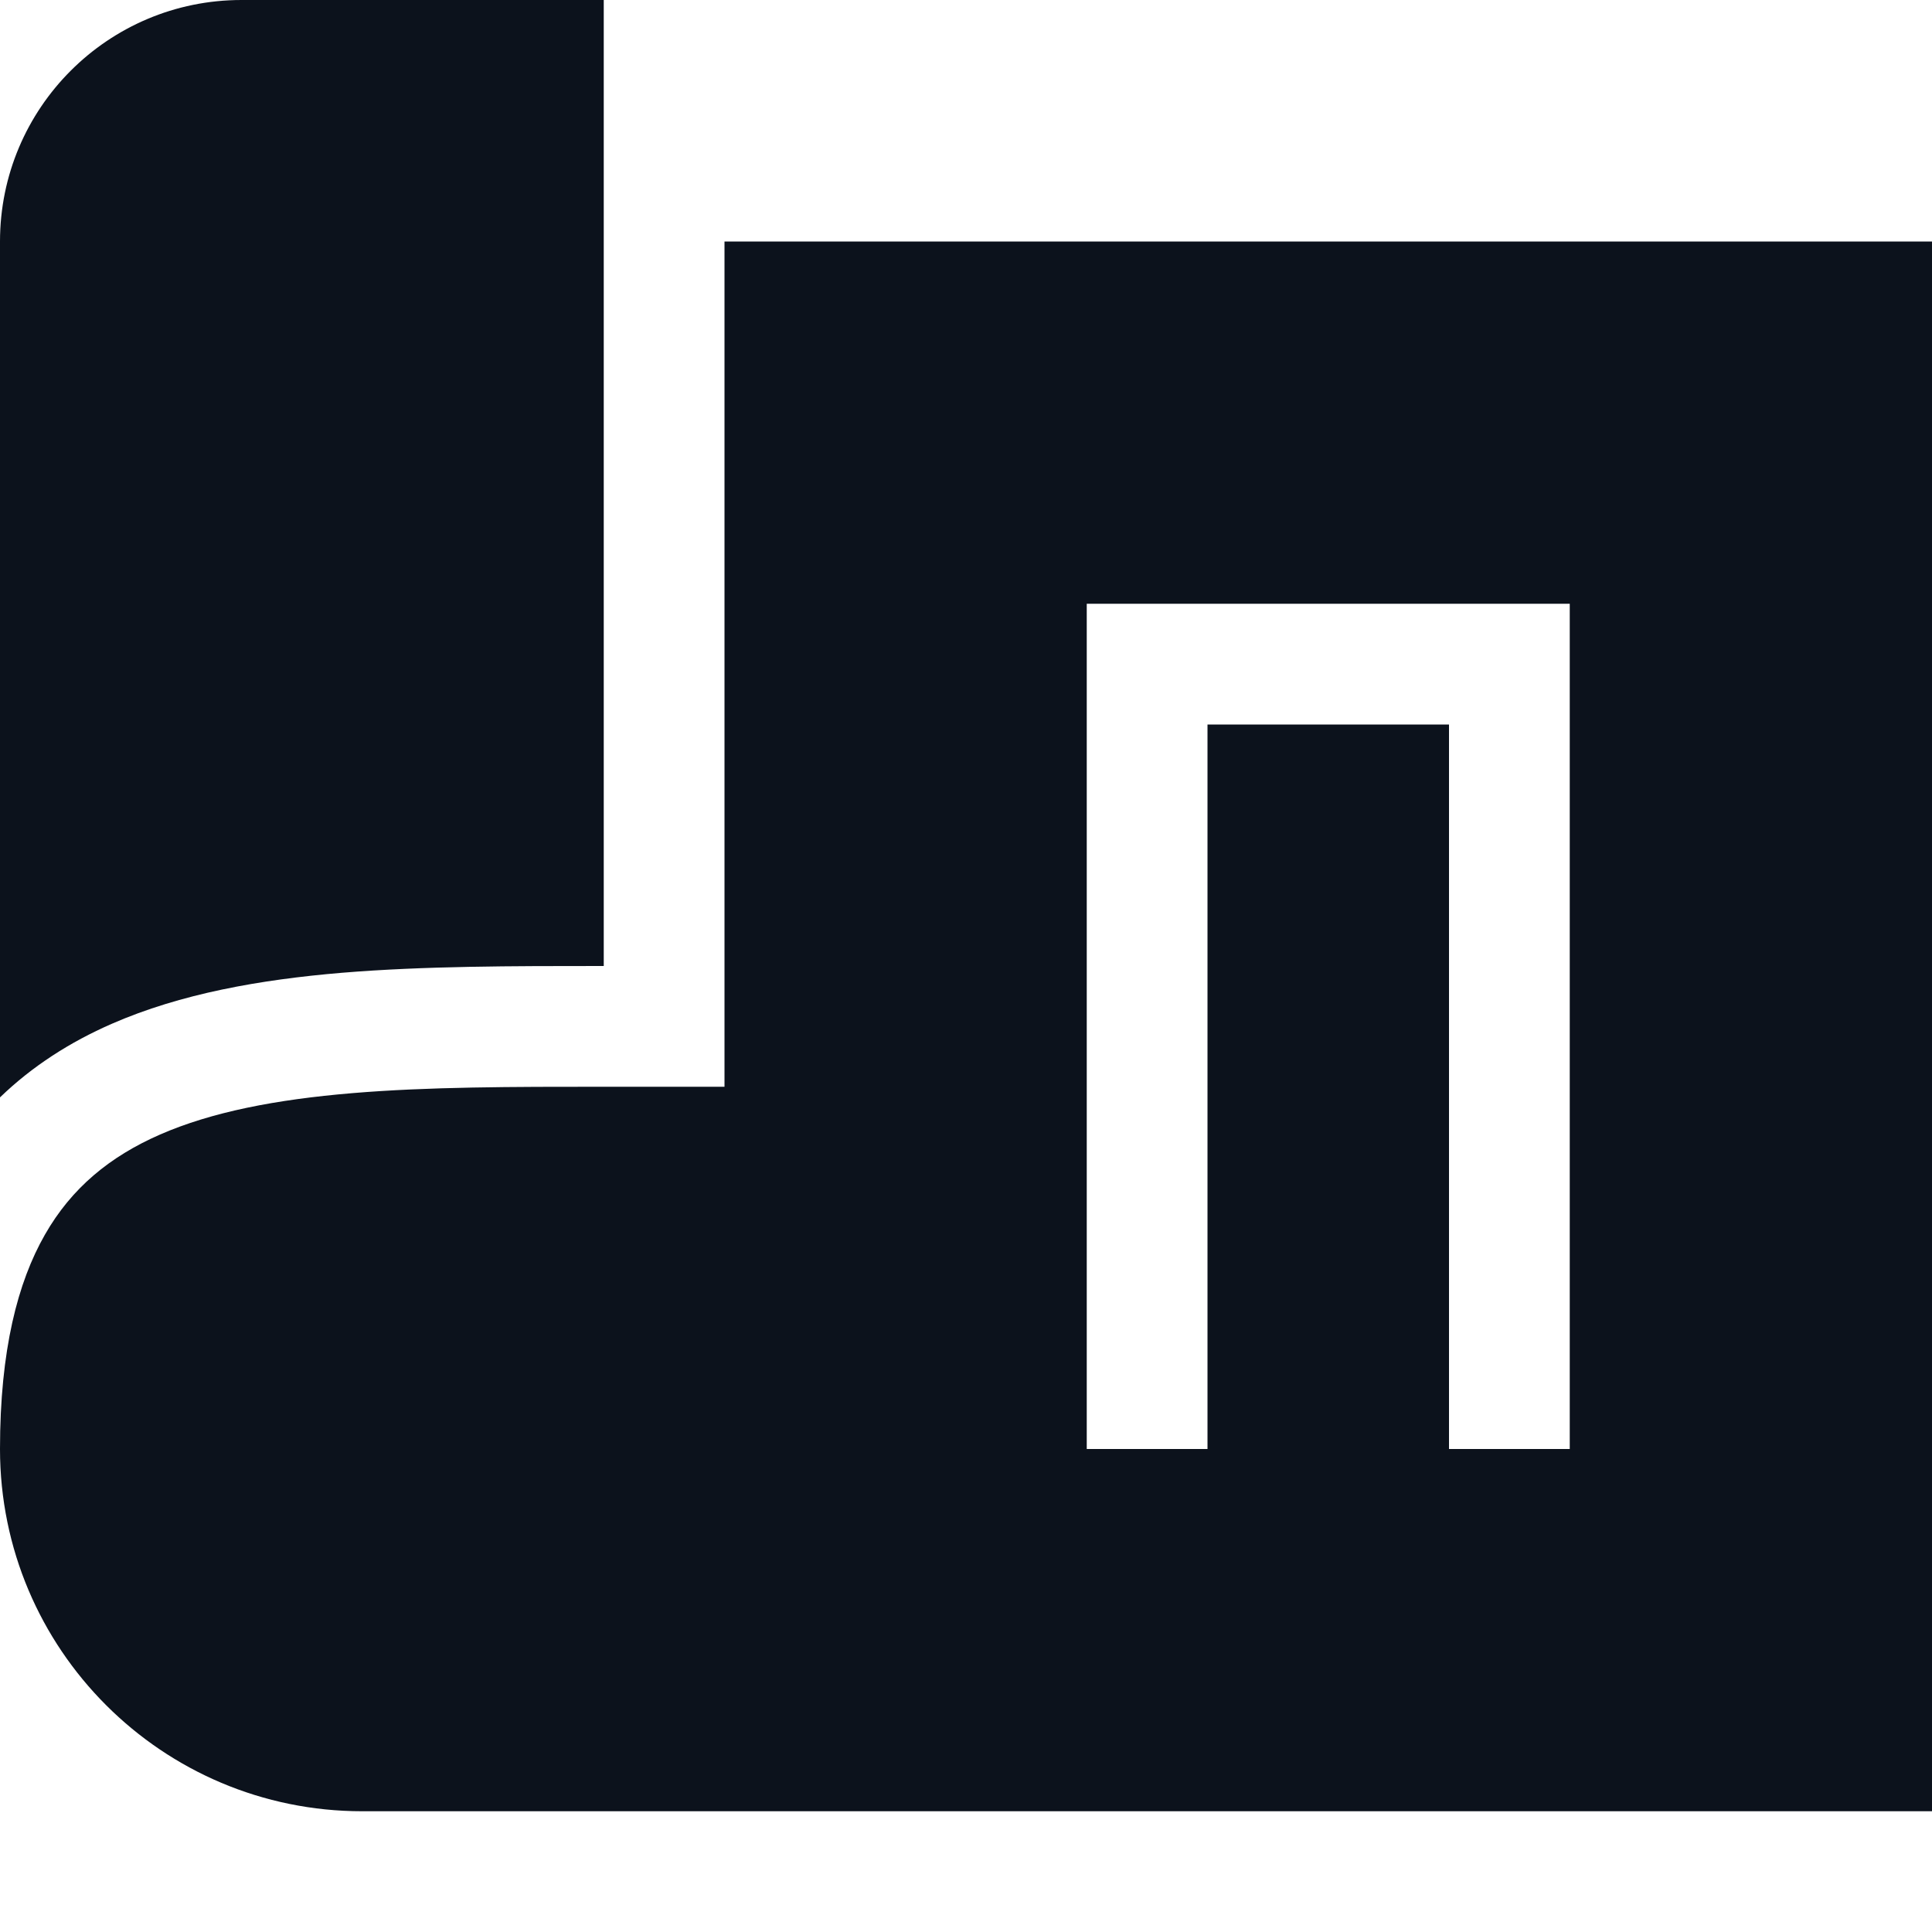 <svg width="16" height="16" viewBox="0 0 16 16" fill="none" xmlns="http://www.w3.org/2000/svg">
<path fill-rule="evenodd" clip-rule="evenodd" d="M16 2H6V9H5C4.245 9 3.548 9 2.917 9.053C2.284 9.106 1.753 9.209 1.325 9.396C0.909 9.578 0.592 9.839 0.372 10.225C0.147 10.618 0 11.181 0 12C0 13.657 1.343 15 3 15H16V2ZM0 9.088C0.269 8.828 0.582 8.629 0.925 8.479C1.497 8.229 2.153 8.113 2.833 8.056C3.51 8 4.247 8 4.987 8H5V2V0H2C0.895 0 0 0.895 0 2V9.088ZM10 5H12H13V6V12H12V6H10V12H9V6V5H10Z" fill="#0C121C"/>
</svg>
